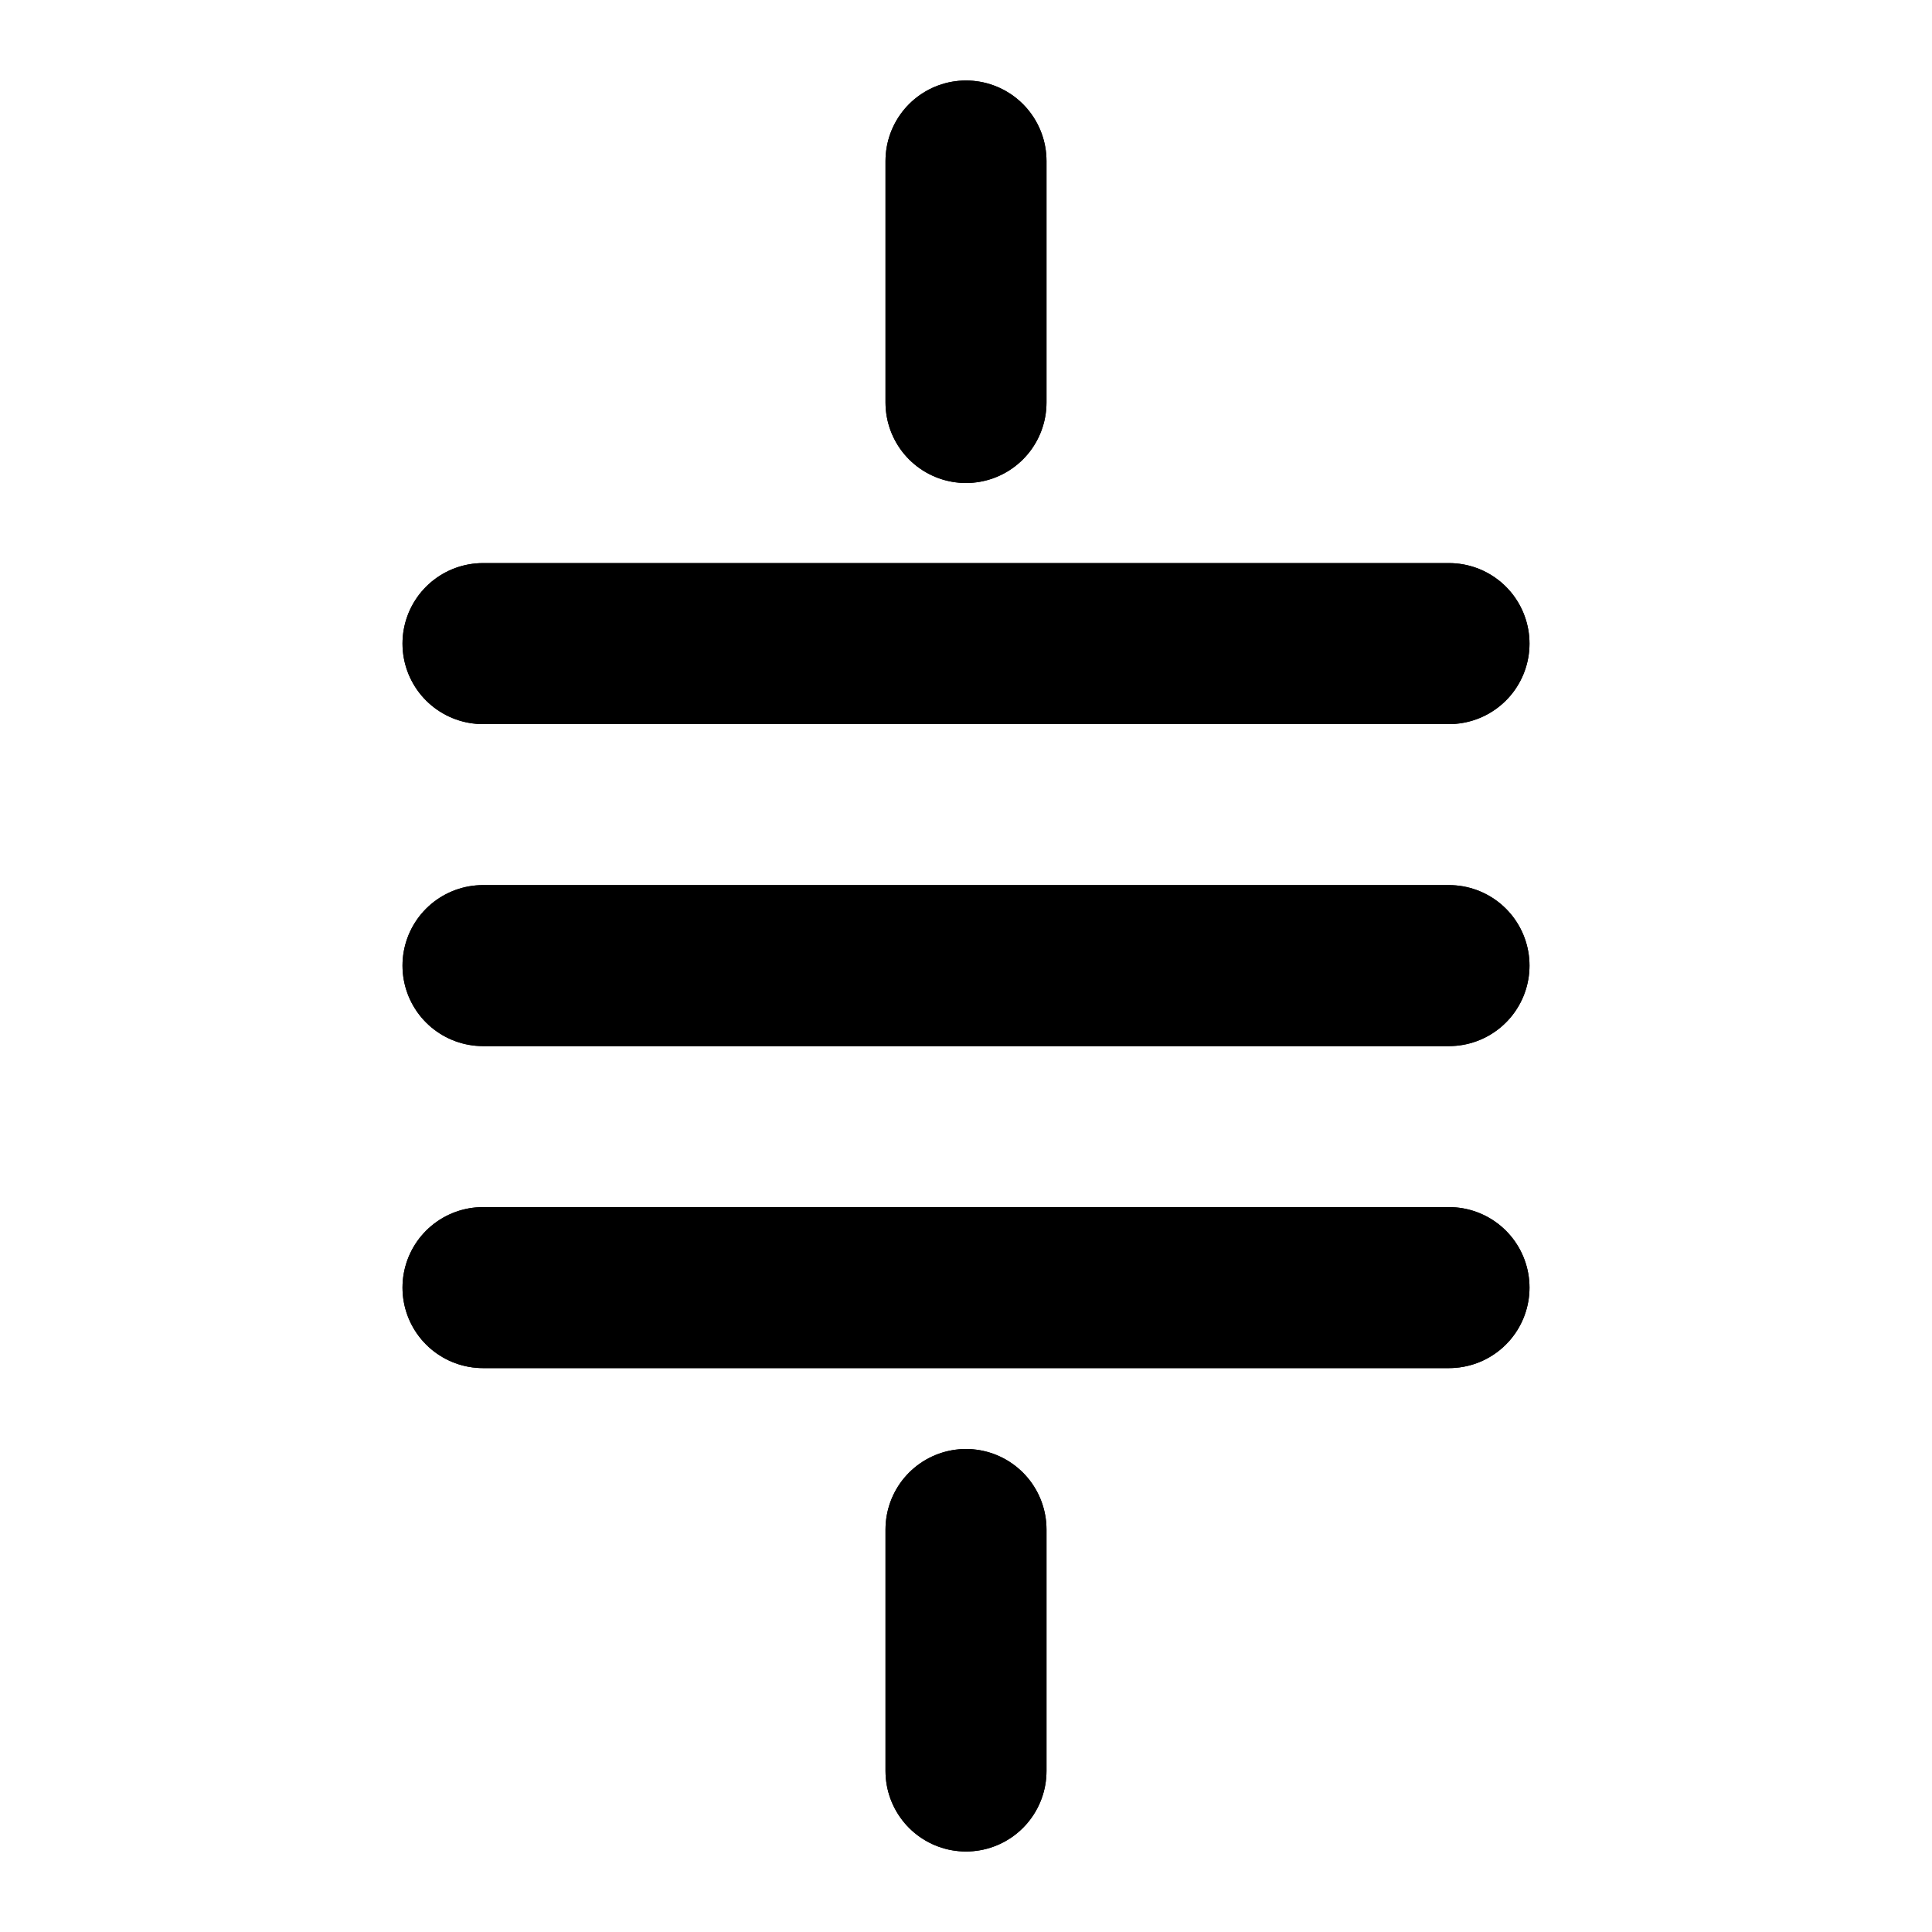 <svg
  xmlns="http://www.w3.org/2000/svg"
  width="24"
  height="24"
  viewBox="0 0 24 24"
  fill="none"
  stroke="currentColor"
  stroke-width="2"
  stroke-linecap="round"
  stroke-linejoin="round"
>
  <path d="M6 7.995h12" />
  <path d="M6 7.995h12" />
  <path d="M6 11.995h12" />
  <path d="M6 11.995h12" />
  <path d="M6 15.995h12" />
  <path d="M6 15.995h12" />
  <path d="M12 2v3" />
  <path d="M12 2v3" />
  <path d="M12 19v3" />
  <path d="M12 19v3" />
</svg>
